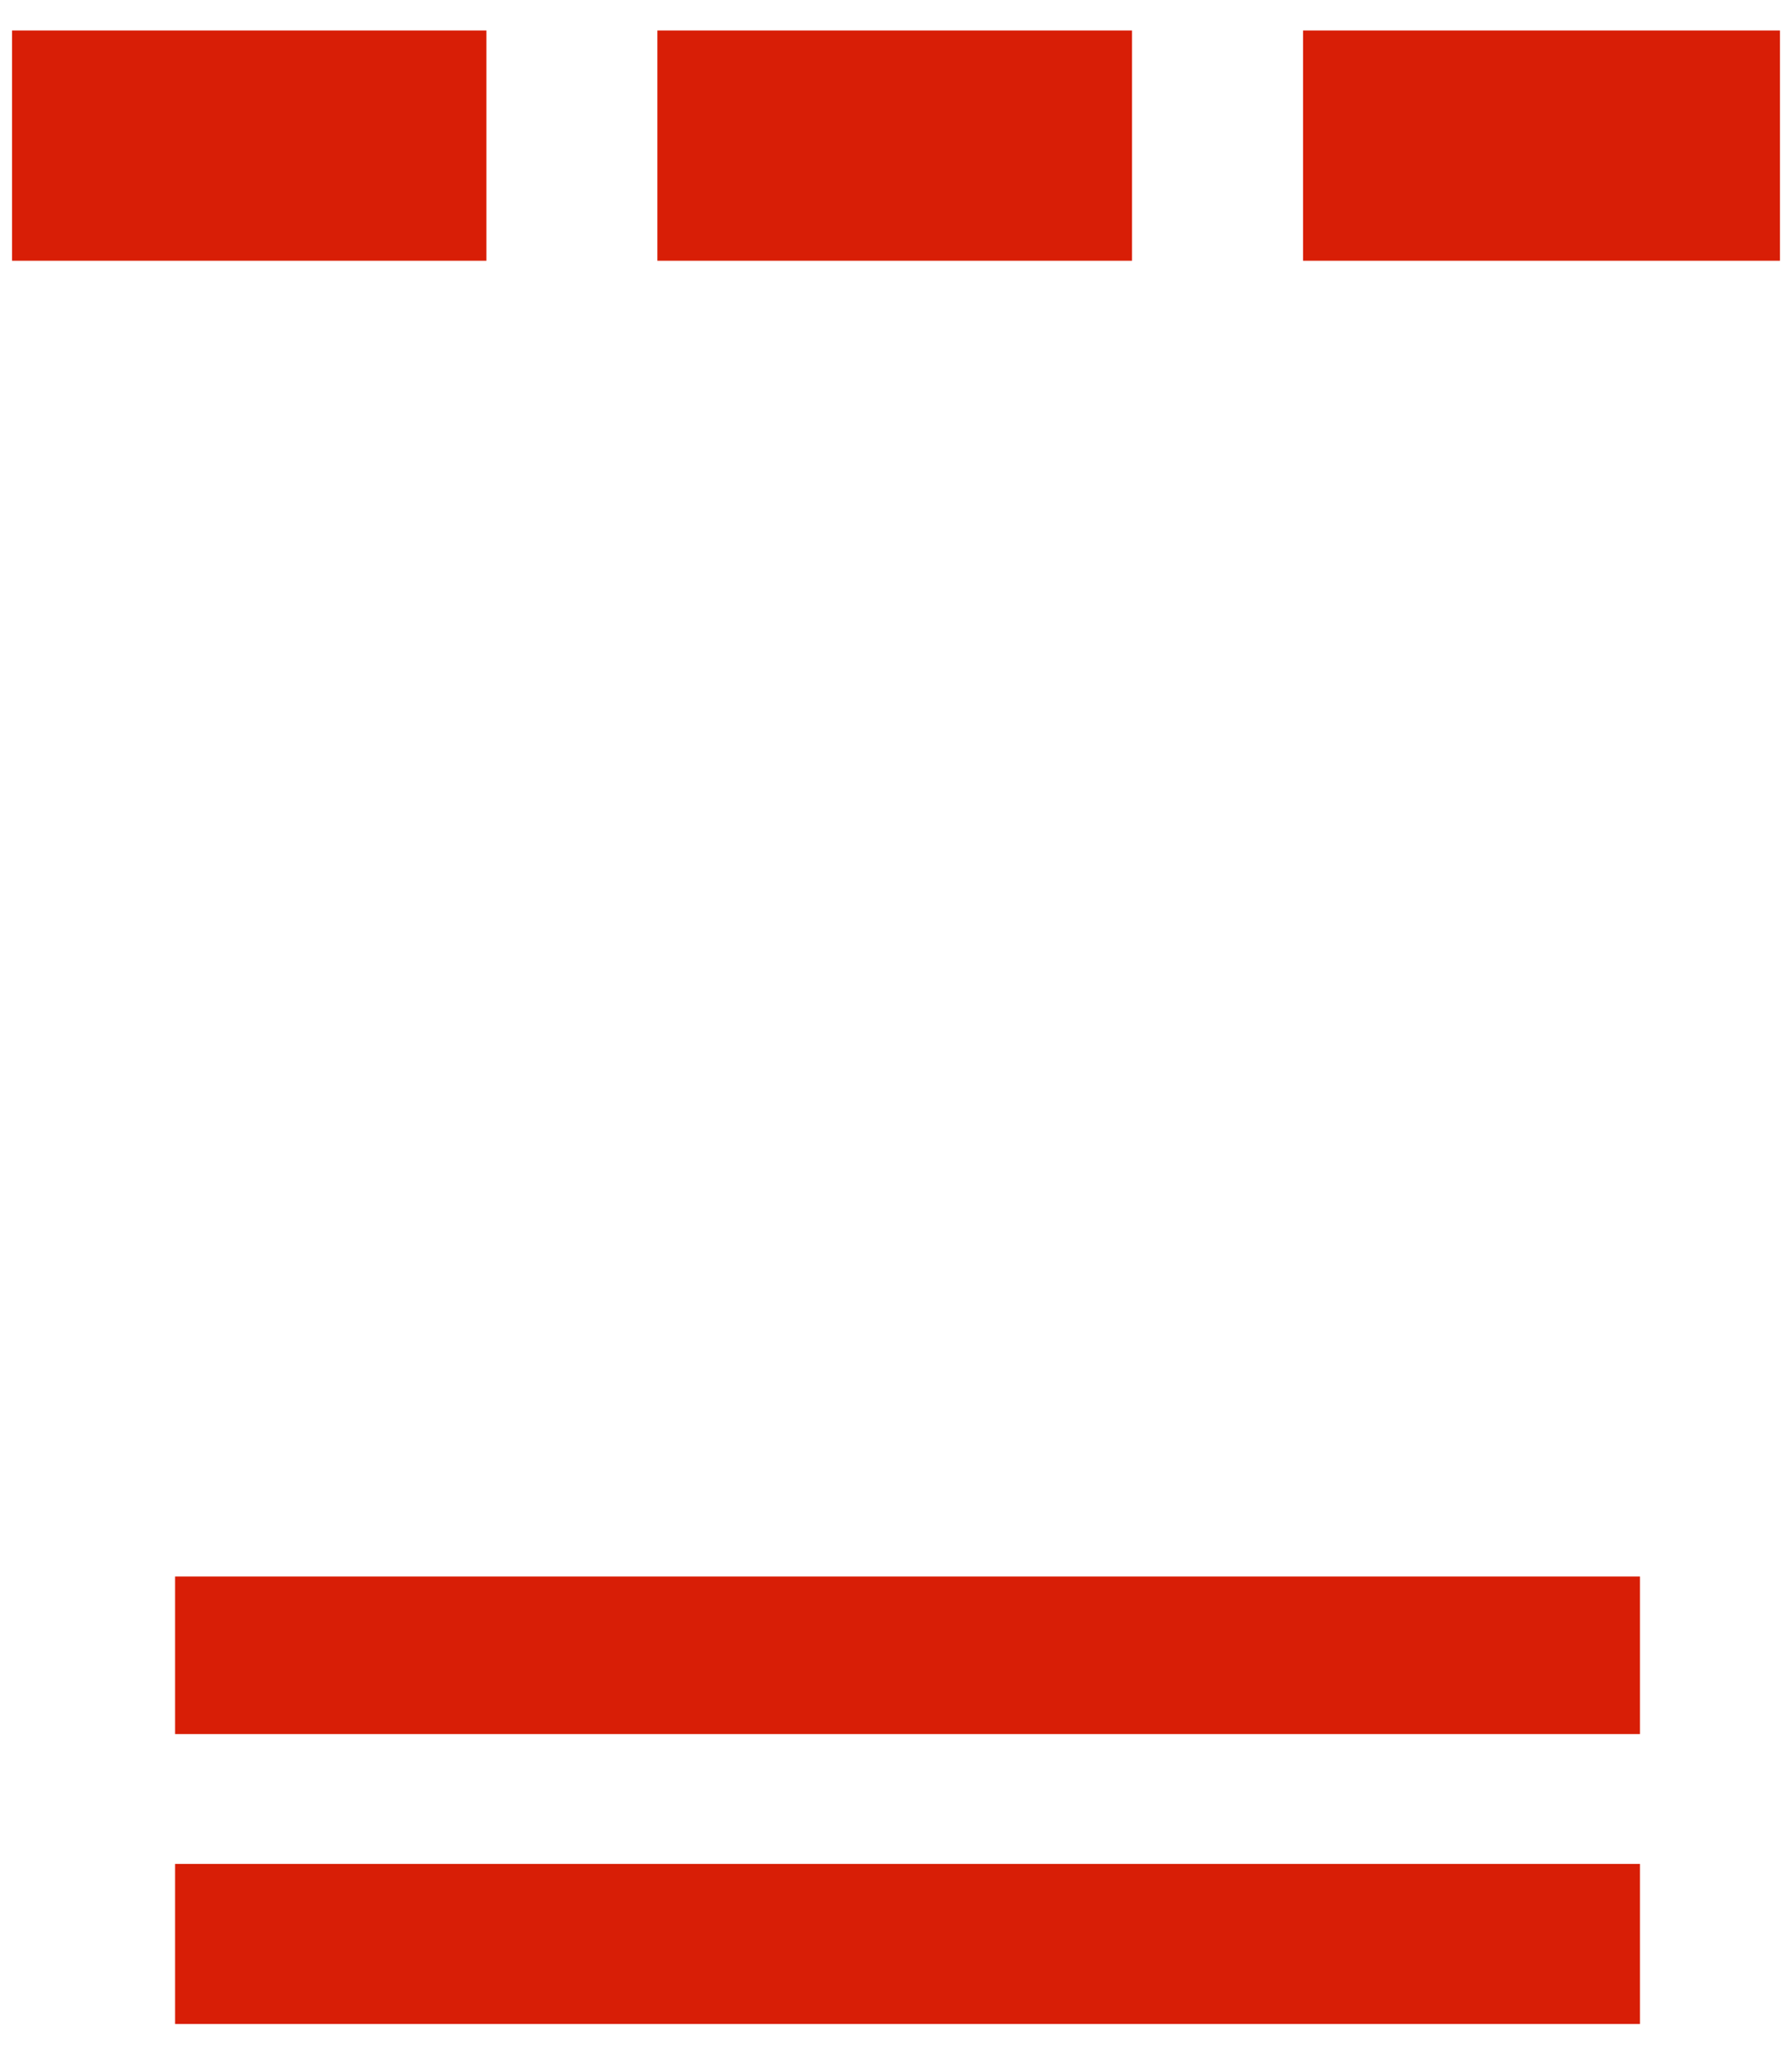 ﻿<?xml version="1.0" encoding="utf-8"?>
<svg version="1.1" xmlns:xlink="http://www.w3.org/1999/xlink" width="7px" height="8px" xmlns="http://www.w3.org/2000/svg">
  <g transform="matrix(1 0 0 1 -609 -585 )">
    <path d="M 0.684 6.77  L 0.684 6.155  L 6.406 6.155  L 6.406 6.77  L 0.684 6.77  Z M 0.047 1.018  L 0.047 0.119  L 1.9 0.119  L 1.9 1.018  L 0.047 1.018  Z M 0.684 7.902  L 0.684 7.277  L 6.406 7.277  L 6.406 7.902  L 0.684 7.902  Z M 5.09 1.018  L 5.09 0.119  L 6.953 0.119  L 6.953 1.018  L 5.09 1.018  Z M 2.568 1.018  L 2.568 0.119  L 4.422 0.119  L 4.422 1.018  L 2.568 1.018  Z " fill-rule="nonzero" fill="#d81e06" stroke="none" transform="matrix(1 0 0 1 609 585 )" />
  </g>
</svg>